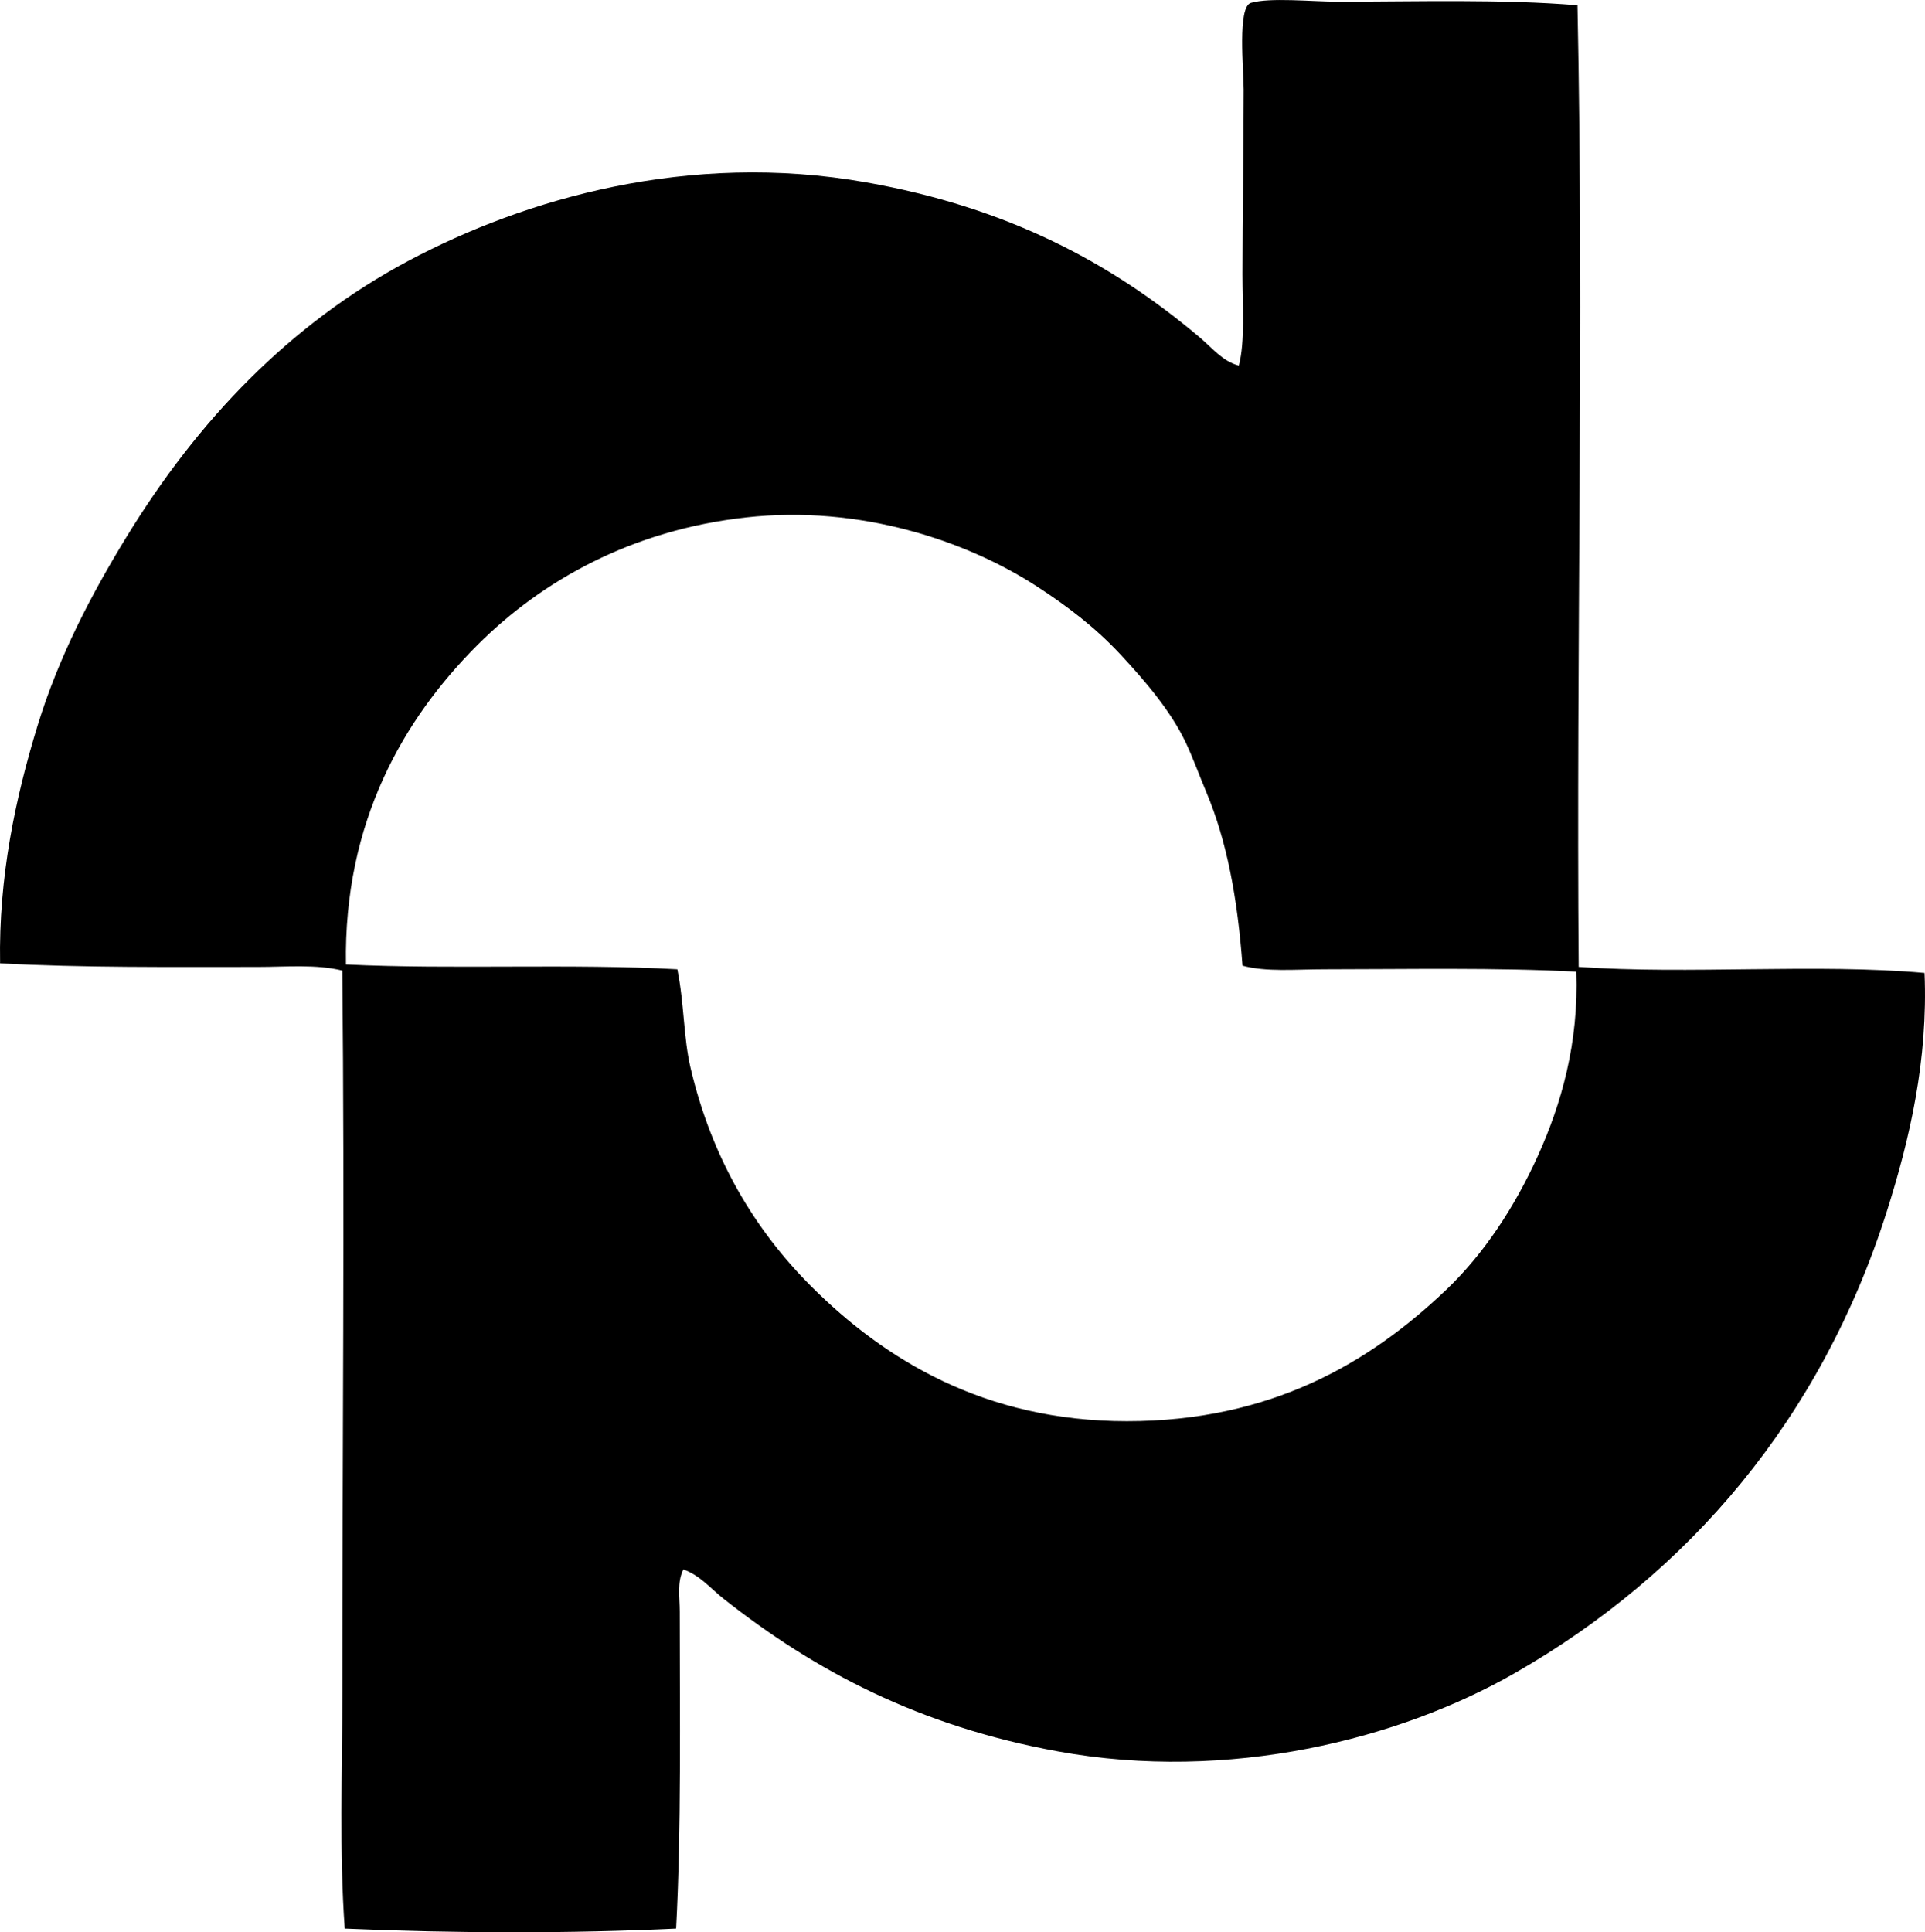 <svg enable-background="new 0 0 76.413 76.699" viewBox="0 0 76.413 76.699" xmlns="http://www.w3.org/2000/svg"><path clip-rule="evenodd" d="m62.618.209c.262 12.678-.053 25.612.048 38.172 4.349.307 9.455-.144 13.729.239.143 3.452-.588 6.595-1.483 9.423-2.617 8.274-7.865 14.405-14.781 18.369-4.573 2.621-11.342 4.345-18.129 3.109-5.509-1.004-9.644-3.186-13.298-6.075-.498-.395-.944-.935-1.579-1.148-.255.505-.143 1.105-.143 1.674 0 4.104.066 8.63-.144 12.581-4.168.195-8.635.195-13.154 0-.218-3.046-.096-6.165-.096-9.328.001-9.552.098-19.146 0-28.7-1.045-.256-2.212-.144-3.348-.143-3.452 0-6.977.034-10.236-.144-.062-3.429.609-6.569 1.483-9.423.85-2.778 2.167-5.269 3.539-7.51 2.816-4.602 6.46-8.433 11.193-10.955 4.6-2.45 11.114-4.363 18.177-3.109 5.574.99 9.686 3.156 13.25 6.17.466.394.893.938 1.53 1.101.251-.944.144-2.369.144-3.636 0-2.351.048-4.76.048-7.318 0-.797-.255-3.285.287-3.444.762-.223 2.409-.048 3.444-.048 3.156-.001 6.529-.105 9.519.143zm-14.732 31.236c-.278-.662-.525-1.349-.813-1.961-.593-1.259-1.619-2.454-2.583-3.492-1.007-1.085-2.144-1.947-3.348-2.727-2.778-1.796-6.994-3.229-11.528-2.727-4.54.502-8.104 2.507-10.667 5.07-2.909 2.909-5.31 7.002-5.214 12.676 4.243.205 8.94-.043 13.154.191.279 1.391.239 2.701.526 3.922.845 3.59 2.55 6.424 4.783 8.658 2.896 2.897 6.871 5.358 12.533 5.358 5.718 0 9.631-2.312 12.676-5.214 1.507-1.435 2.722-3.298 3.636-5.31.935-2.058 1.632-4.497 1.53-7.319-3.143-.168-6.73-.096-9.997-.095-1.155 0-2.313.115-3.253-.144-.197-2.68-.619-4.943-1.435-6.886z" fill-rule="evenodd"/></svg>